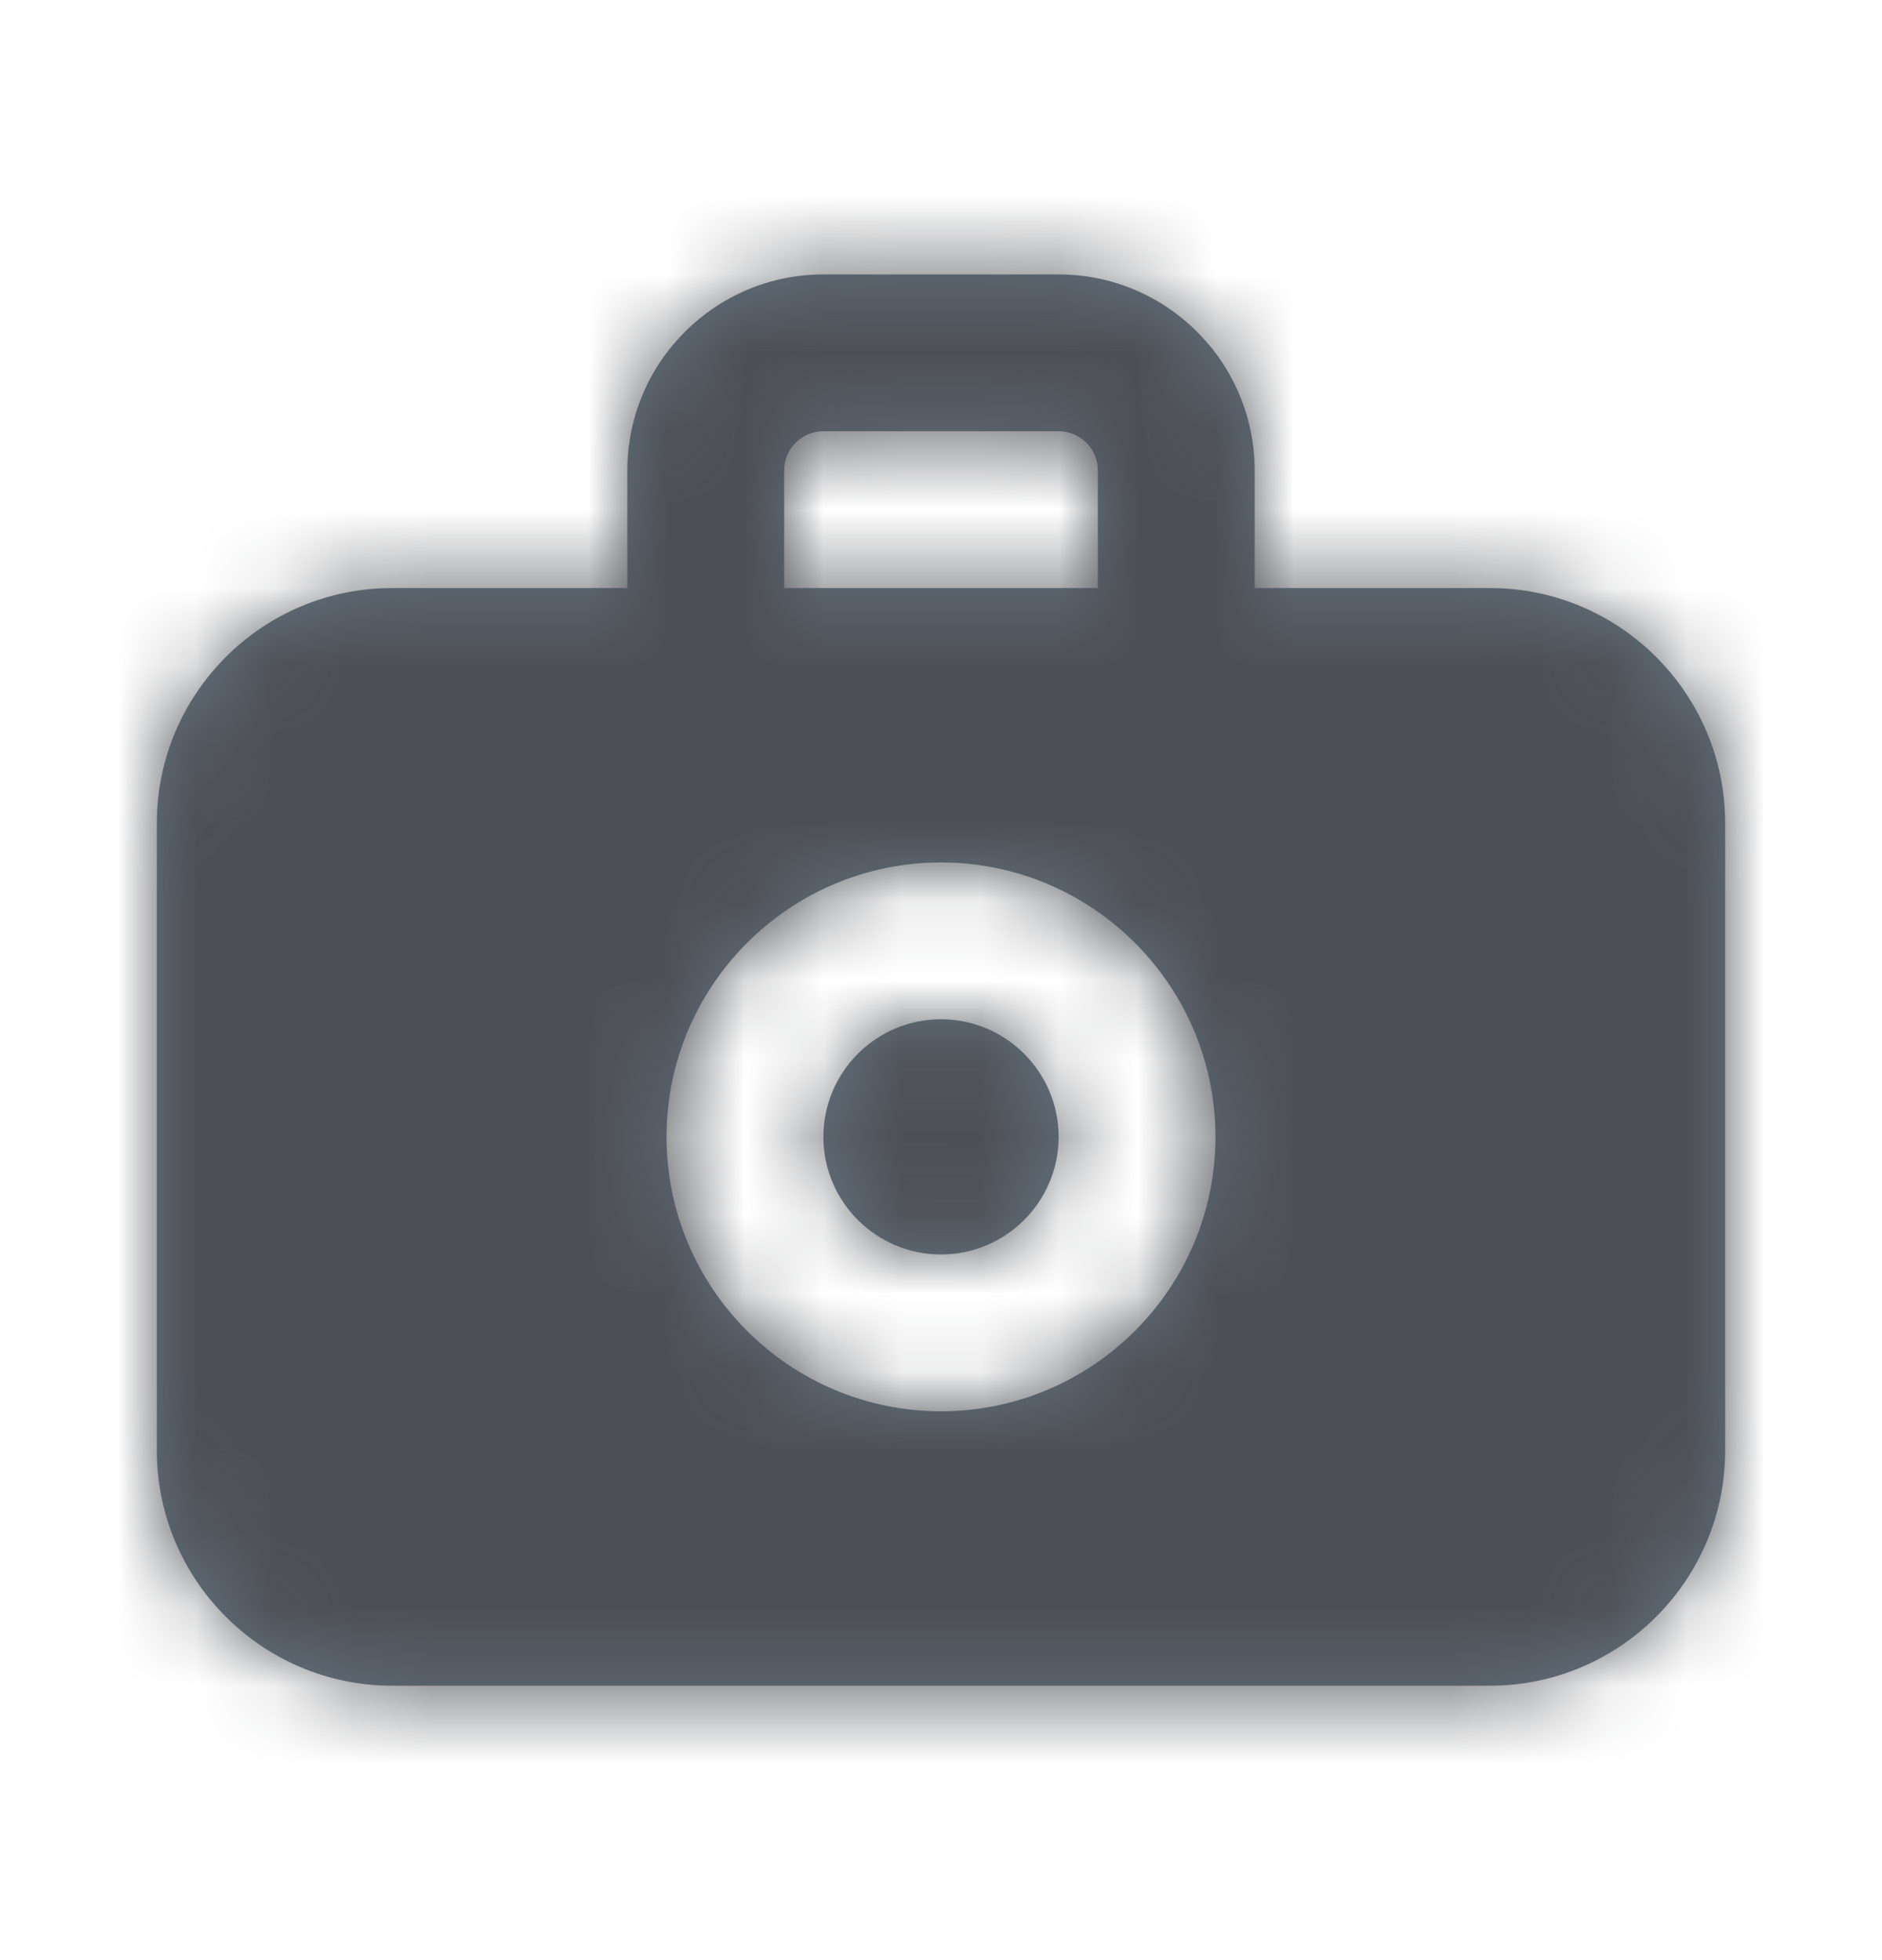 <svg width="24" height="25" viewBox="0 0 24 25" fill="none" xmlns="http://www.w3.org/2000/svg">
<path fill-rule="evenodd" clip-rule="evenodd" d="M12 13C11.173 13 10.5 13.673 10.5 14.5C10.5 15.327 11.173 16 12 16C12.827 16 13.5 15.327 13.5 14.5C13.5 13.673 12.827 13 12 13ZM12 18C10.07 18 8.5 16.43 8.5 14.5C8.5 12.57 10.07 11 12 11C13.93 11 15.5 12.57 15.5 14.5C15.5 16.43 13.93 18 12 18ZM10 6C10 5.724 10.225 5.5 10.5 5.5H13.5C13.775 5.5 14 5.724 14 6V7.5H10V6ZM19 7.5H16V6C16 4.622 14.879 3.5 13.5 3.5H10.5C9.121 3.5 8 4.622 8 6V7.5H5C3.346 7.5 2 8.846 2 10.5V18.5C2 20.154 3.346 21.5 5 21.5H19C20.654 21.5 22 20.154 22 18.5V10.5C22 8.846 20.654 7.5 19 7.5Z" fill="#637381"/>
<mask id="mask0_3194_14796" style="mask-type:alpha" maskUnits="userSpaceOnUse" x="2" y="3" width="20" height="19">
<path fill-rule="evenodd" clip-rule="evenodd" d="M12 13C11.173 13 10.5 13.673 10.5 14.5C10.5 15.327 11.173 16 12 16C12.827 16 13.5 15.327 13.5 14.5C13.5 13.673 12.827 13 12 13ZM12 18C10.07 18 8.5 16.43 8.5 14.5C8.5 12.57 10.07 11 12 11C13.93 11 15.5 12.57 15.5 14.5C15.5 16.43 13.93 18 12 18ZM10 6C10 5.724 10.225 5.5 10.5 5.5H13.5C13.775 5.5 14 5.724 14 6V7.5H10V6ZM19 7.5H16V6C16 4.622 14.879 3.5 13.5 3.5H10.5C9.121 3.5 8 4.622 8 6V7.5H5C3.346 7.5 2 8.846 2 10.5V18.5C2 20.154 3.346 21.5 5 21.5H19C20.654 21.5 22 20.154 22 18.5V10.5C22 8.846 20.654 7.5 19 7.5Z" fill="white"/>
</mask>
<g mask="url(#mask0_3194_14796)">
<rect y="0.5" width="24" height="24" fill="#4E5055"/>
</g>
</svg>
